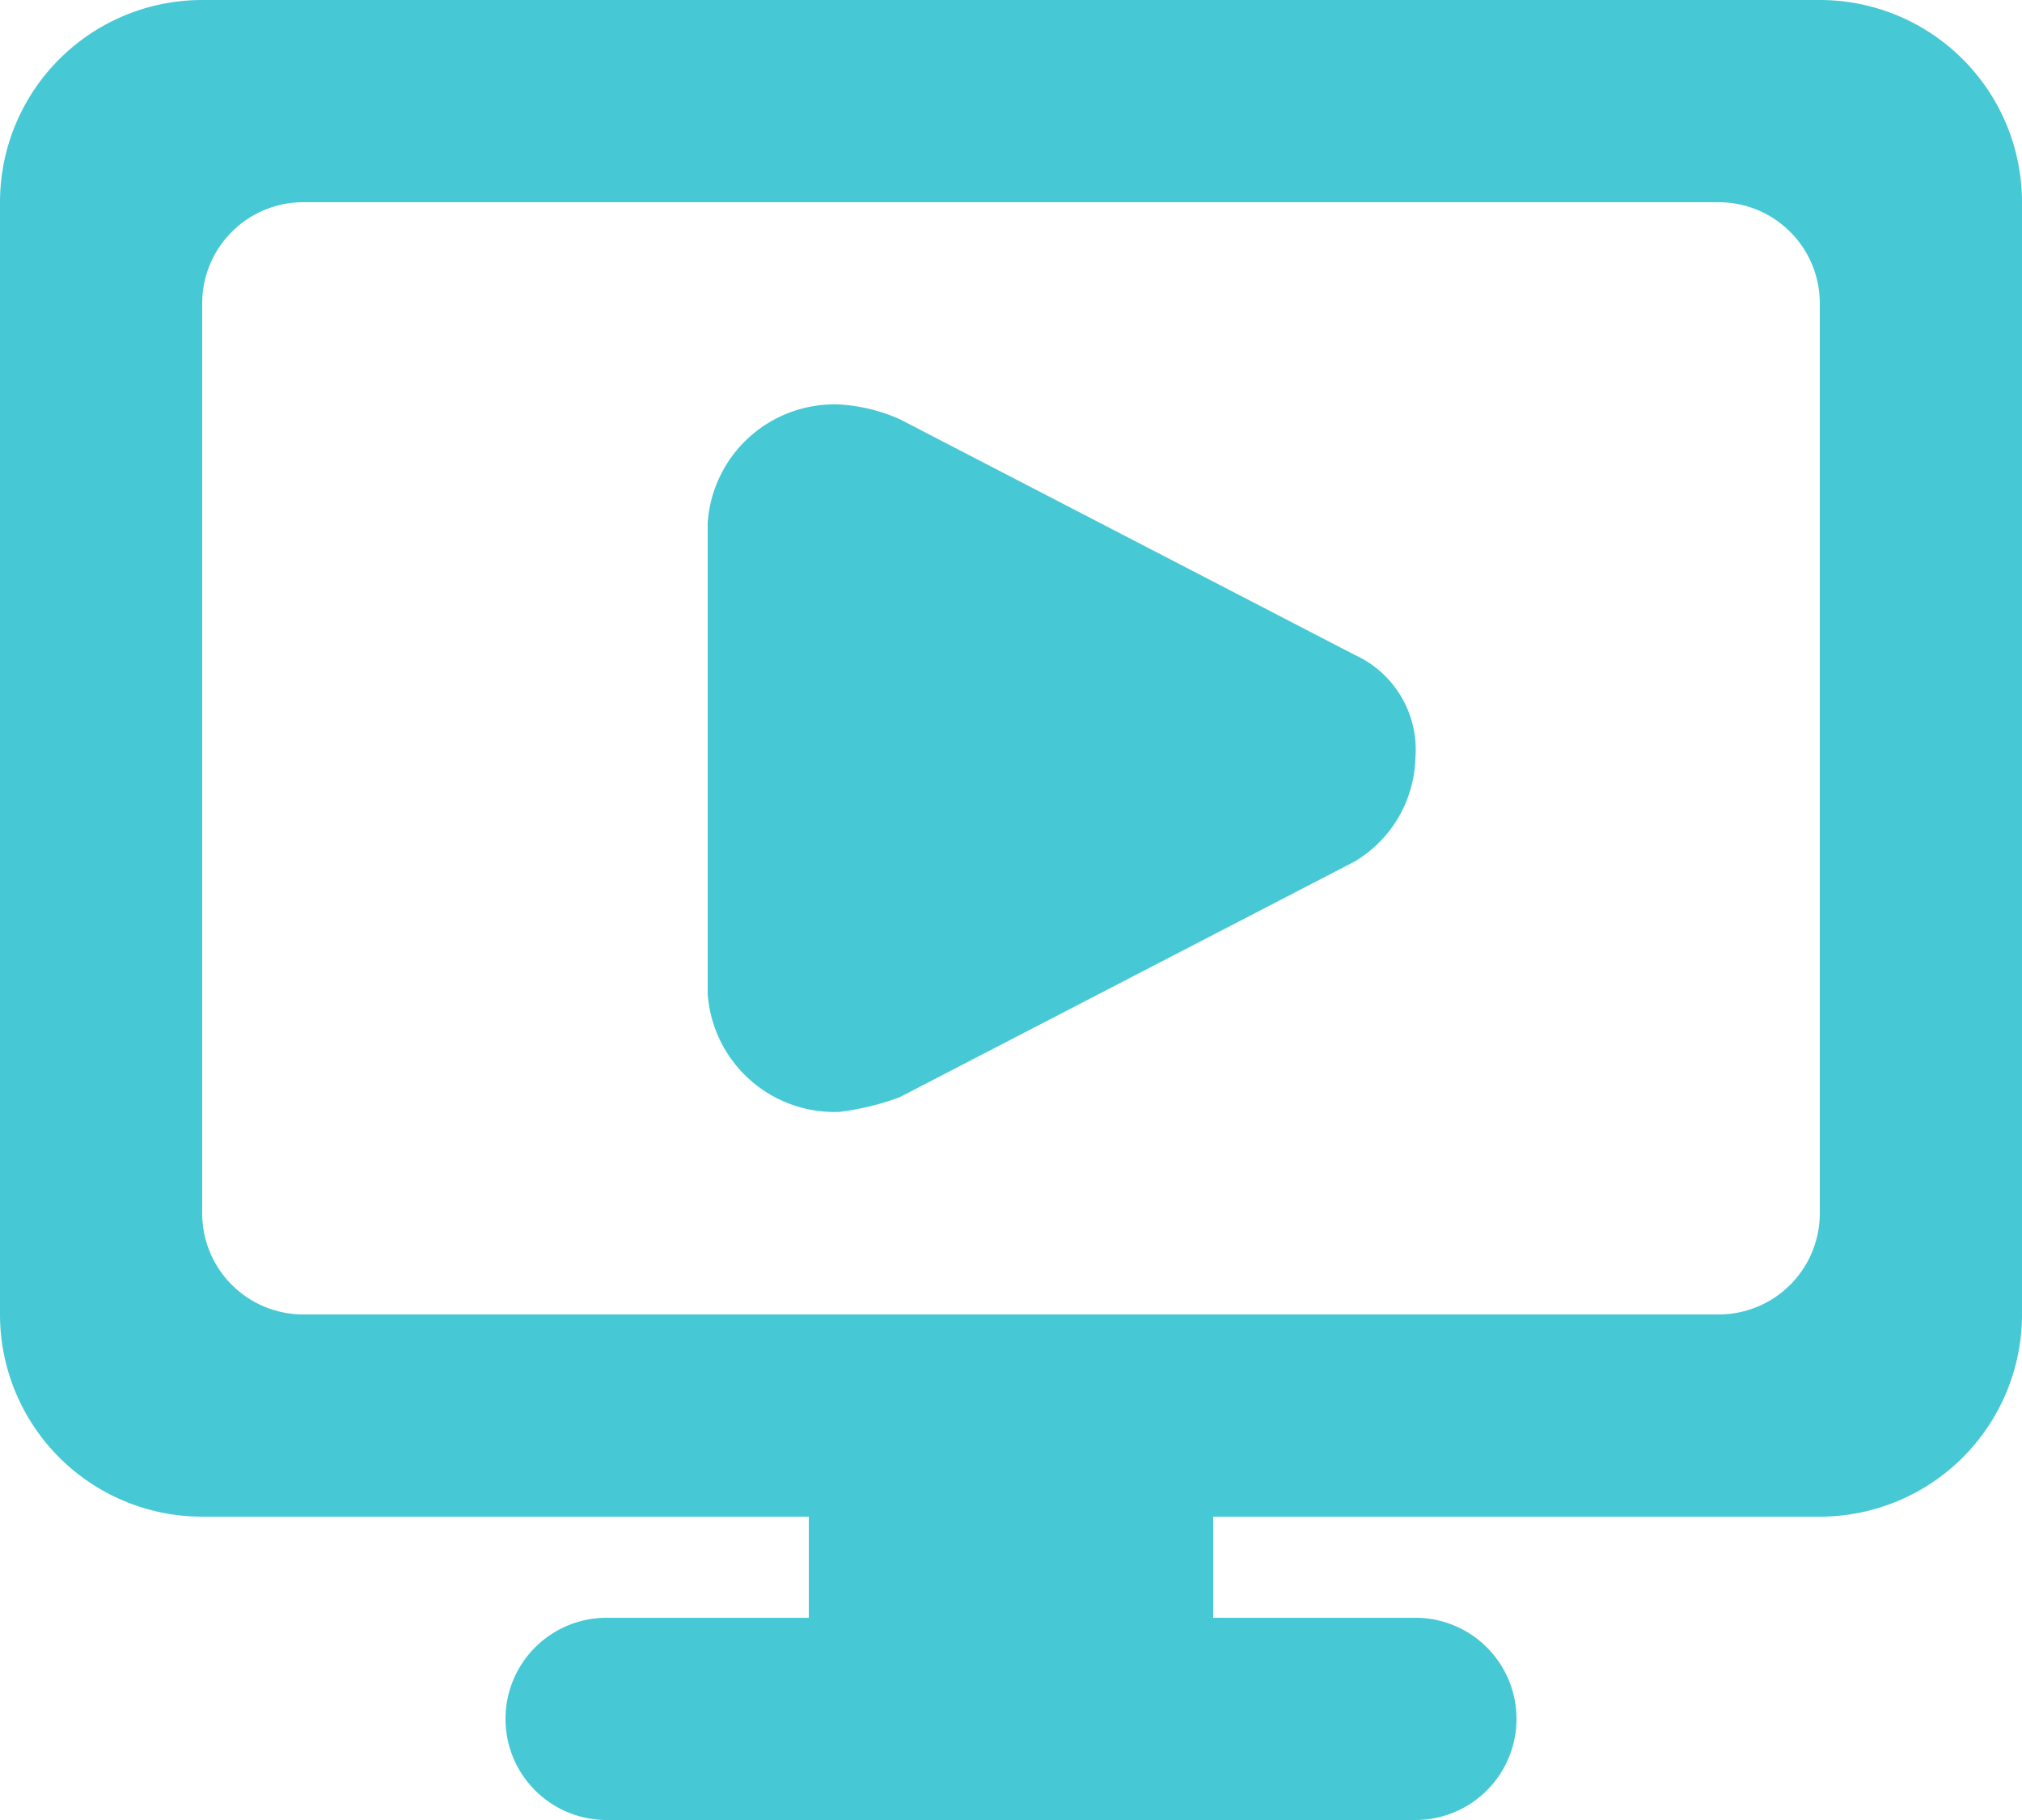 <svg xmlns="http://www.w3.org/2000/svg" width="20" height="18" viewBox="0 0 20 18">
  <defs>
    <style>
      .cls-1 {
        fill: #46c9d5;
        fill-rule: evenodd;
      }
    </style>
  </defs>
  <path id="video_channel.svg_拷贝" data-name="video_channel.svg 拷贝" class="cls-1" d="M419,675h-6v1h2a1,1,0,1,1,0,2h-8a1,1,0,1,1,0-2h2v-1h-6a2,2,0,0,1-2-2V662a2,2,0,0,1,2-2h16a2,2,0,0,1,2,2v11A2,2,0,0,1,419,675Zm0-6v-6a1,1,0,0,0-1-1H404a1,1,0,0,0-1,1v9a1,1,0,0,0,1,1h14a1,1,0,0,0,1-1v-3Zm-4.6-.48-4.5,2.331a2.633,2.633,0,0,1-.6.146,1.257,1.257,0,0,1-1.3-1.166v-4.662A1.257,1.257,0,0,1,409.3,664a1.721,1.721,0,0,1,.6.146l4.5,2.331a1.03,1.03,0,0,1,.6,1.02A1.229,1.229,0,0,1,414.4,668.52Z" transform="translate(-401 -660)"/>
</svg>
